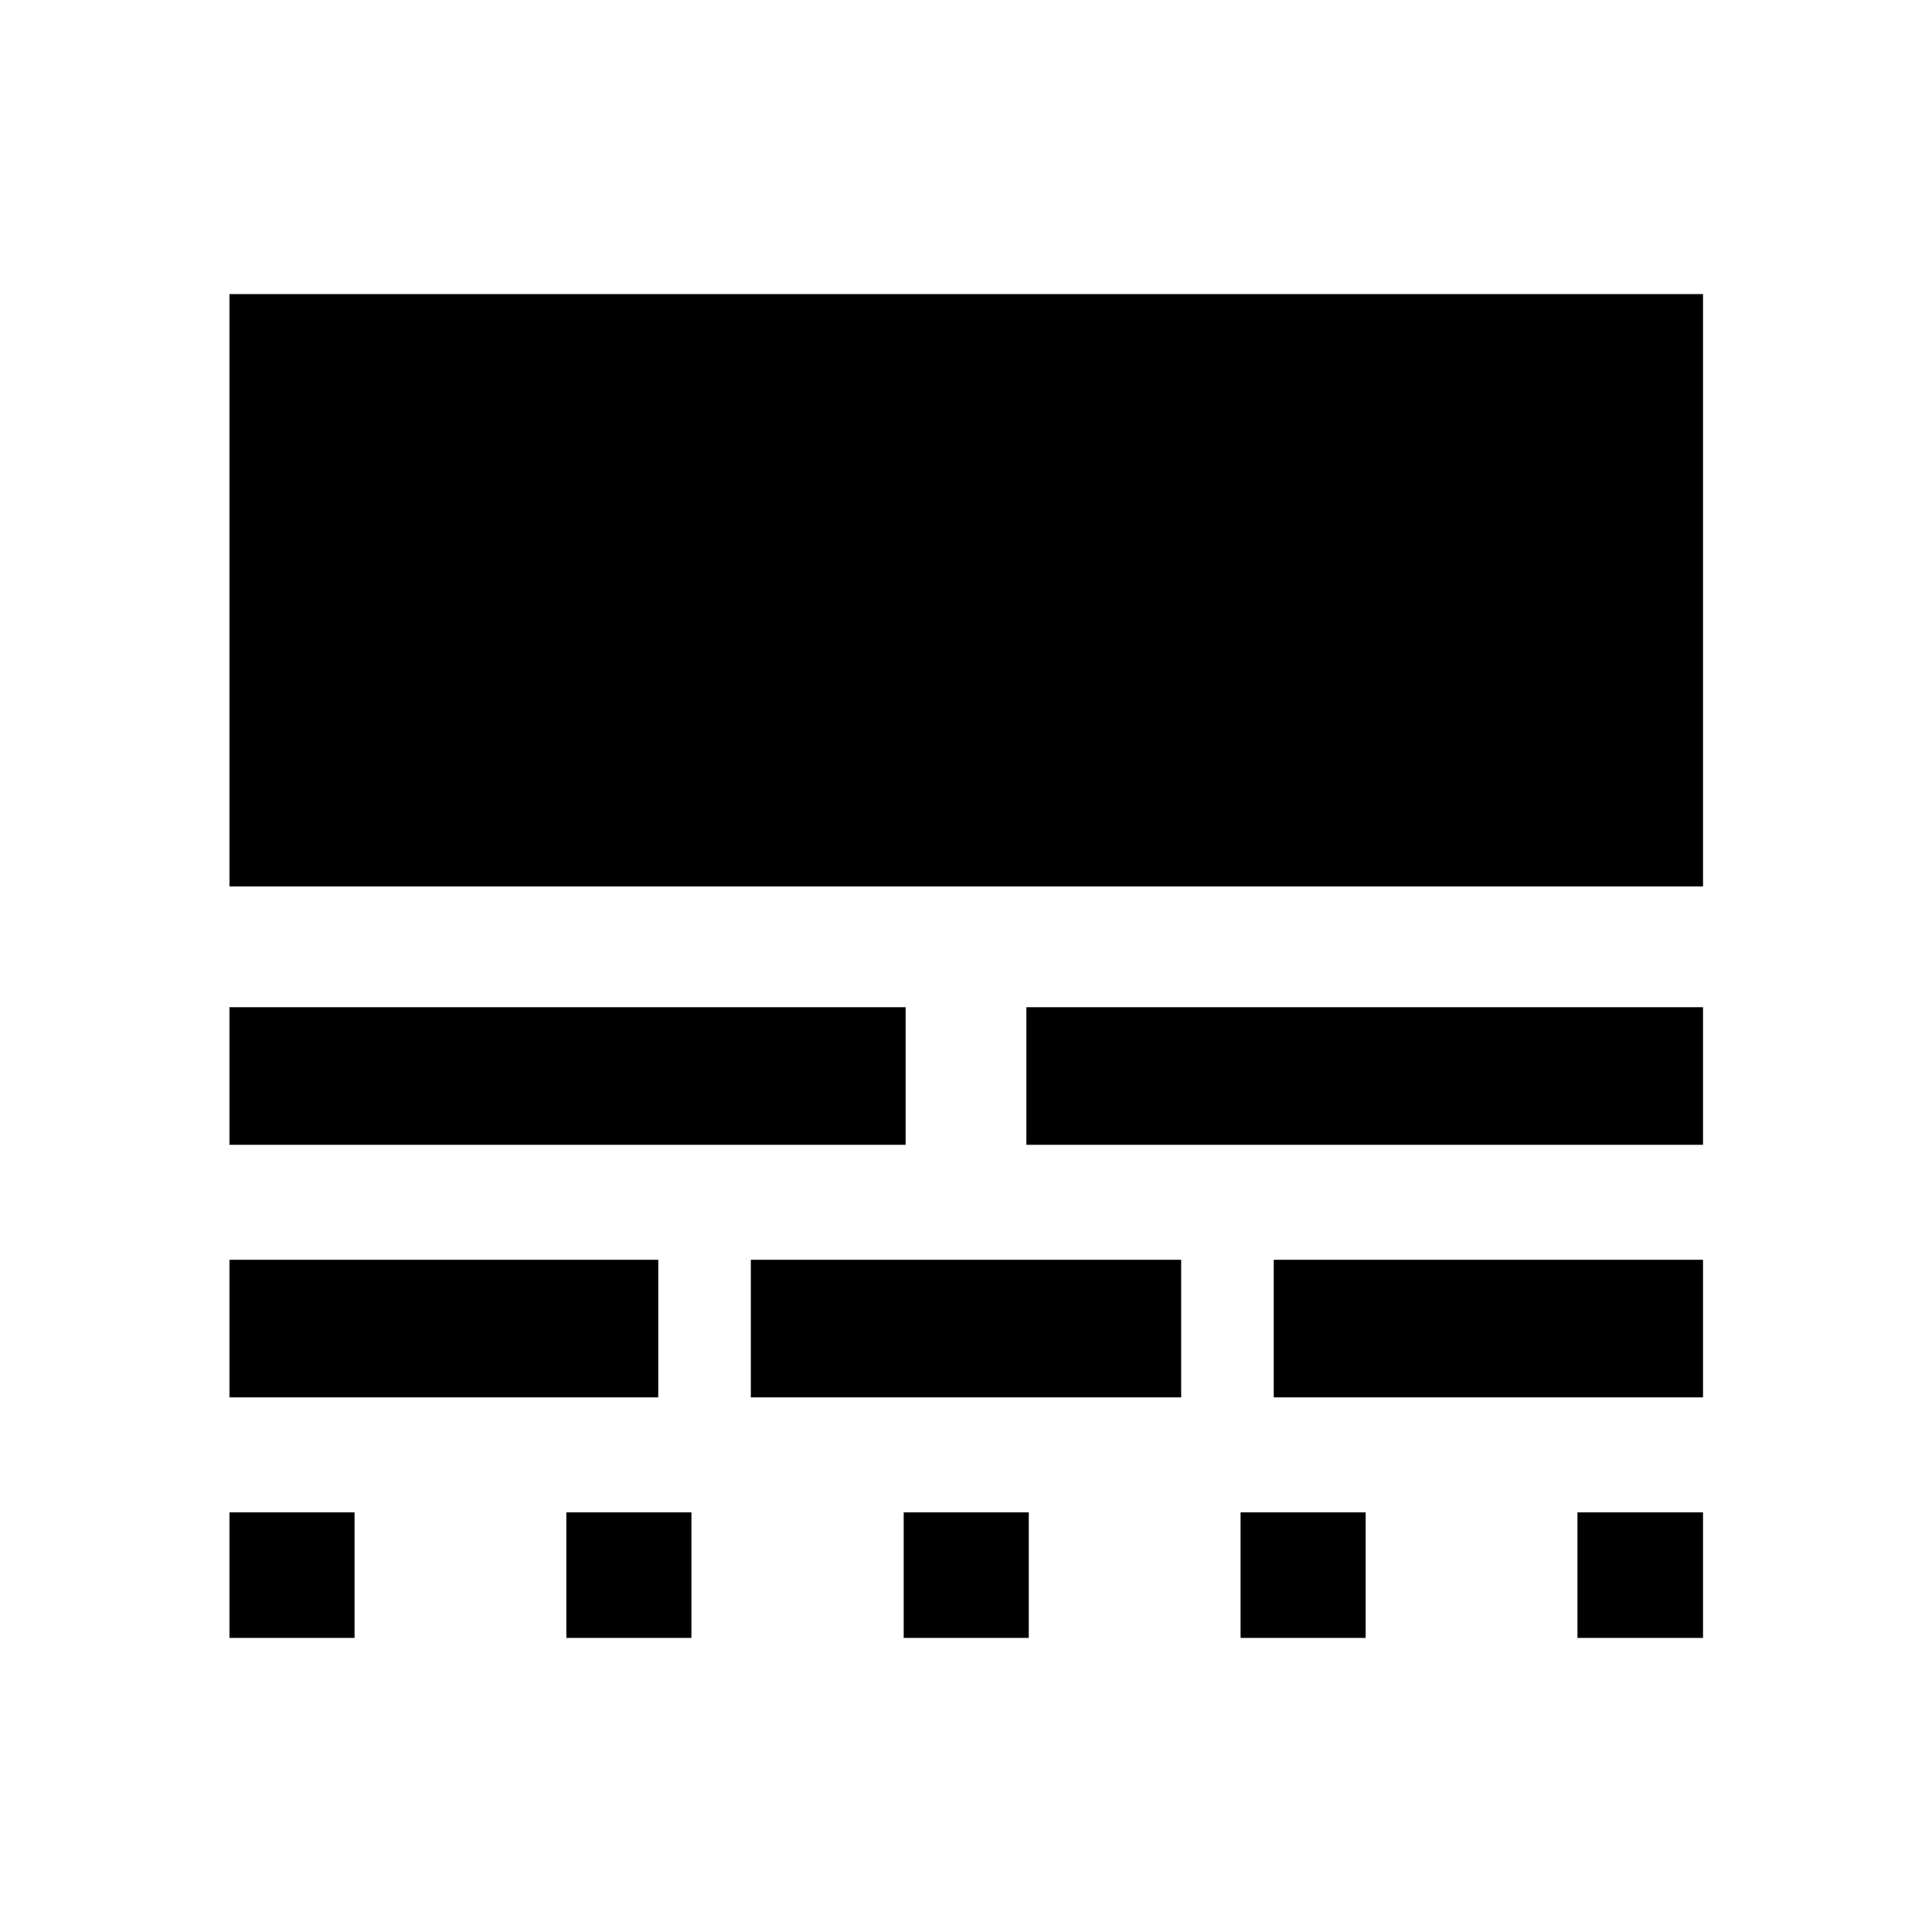 <svg xmlns="http://www.w3.org/2000/svg" width="48" height="48" viewBox="0 -960 960 960"><path d="M114.022-146.13v-62.391h62.152v62.391h-62.152Zm0-119.522v-68.37h213.065v68.37H114.022Zm0-125.5v-68.37H450v68.37H114.022Zm0-128.37V-813.87h732.196v294.348H114.022ZM281.413-146.13v-62.391h62.152v62.391h-62.152Zm91.674-119.522v-68.37h213.826v68.37H373.087Zm75.956 119.522v-62.391h62.153v62.391h-62.153ZM510-391.152v-68.37h336.218v68.37H510ZM616.435-146.13v-62.391h62.152v62.391h-62.152Zm16.478-119.522v-68.37h213.305v68.37H632.913ZM783.826-146.13v-62.391h62.392v62.391h-62.392Z"/></svg>